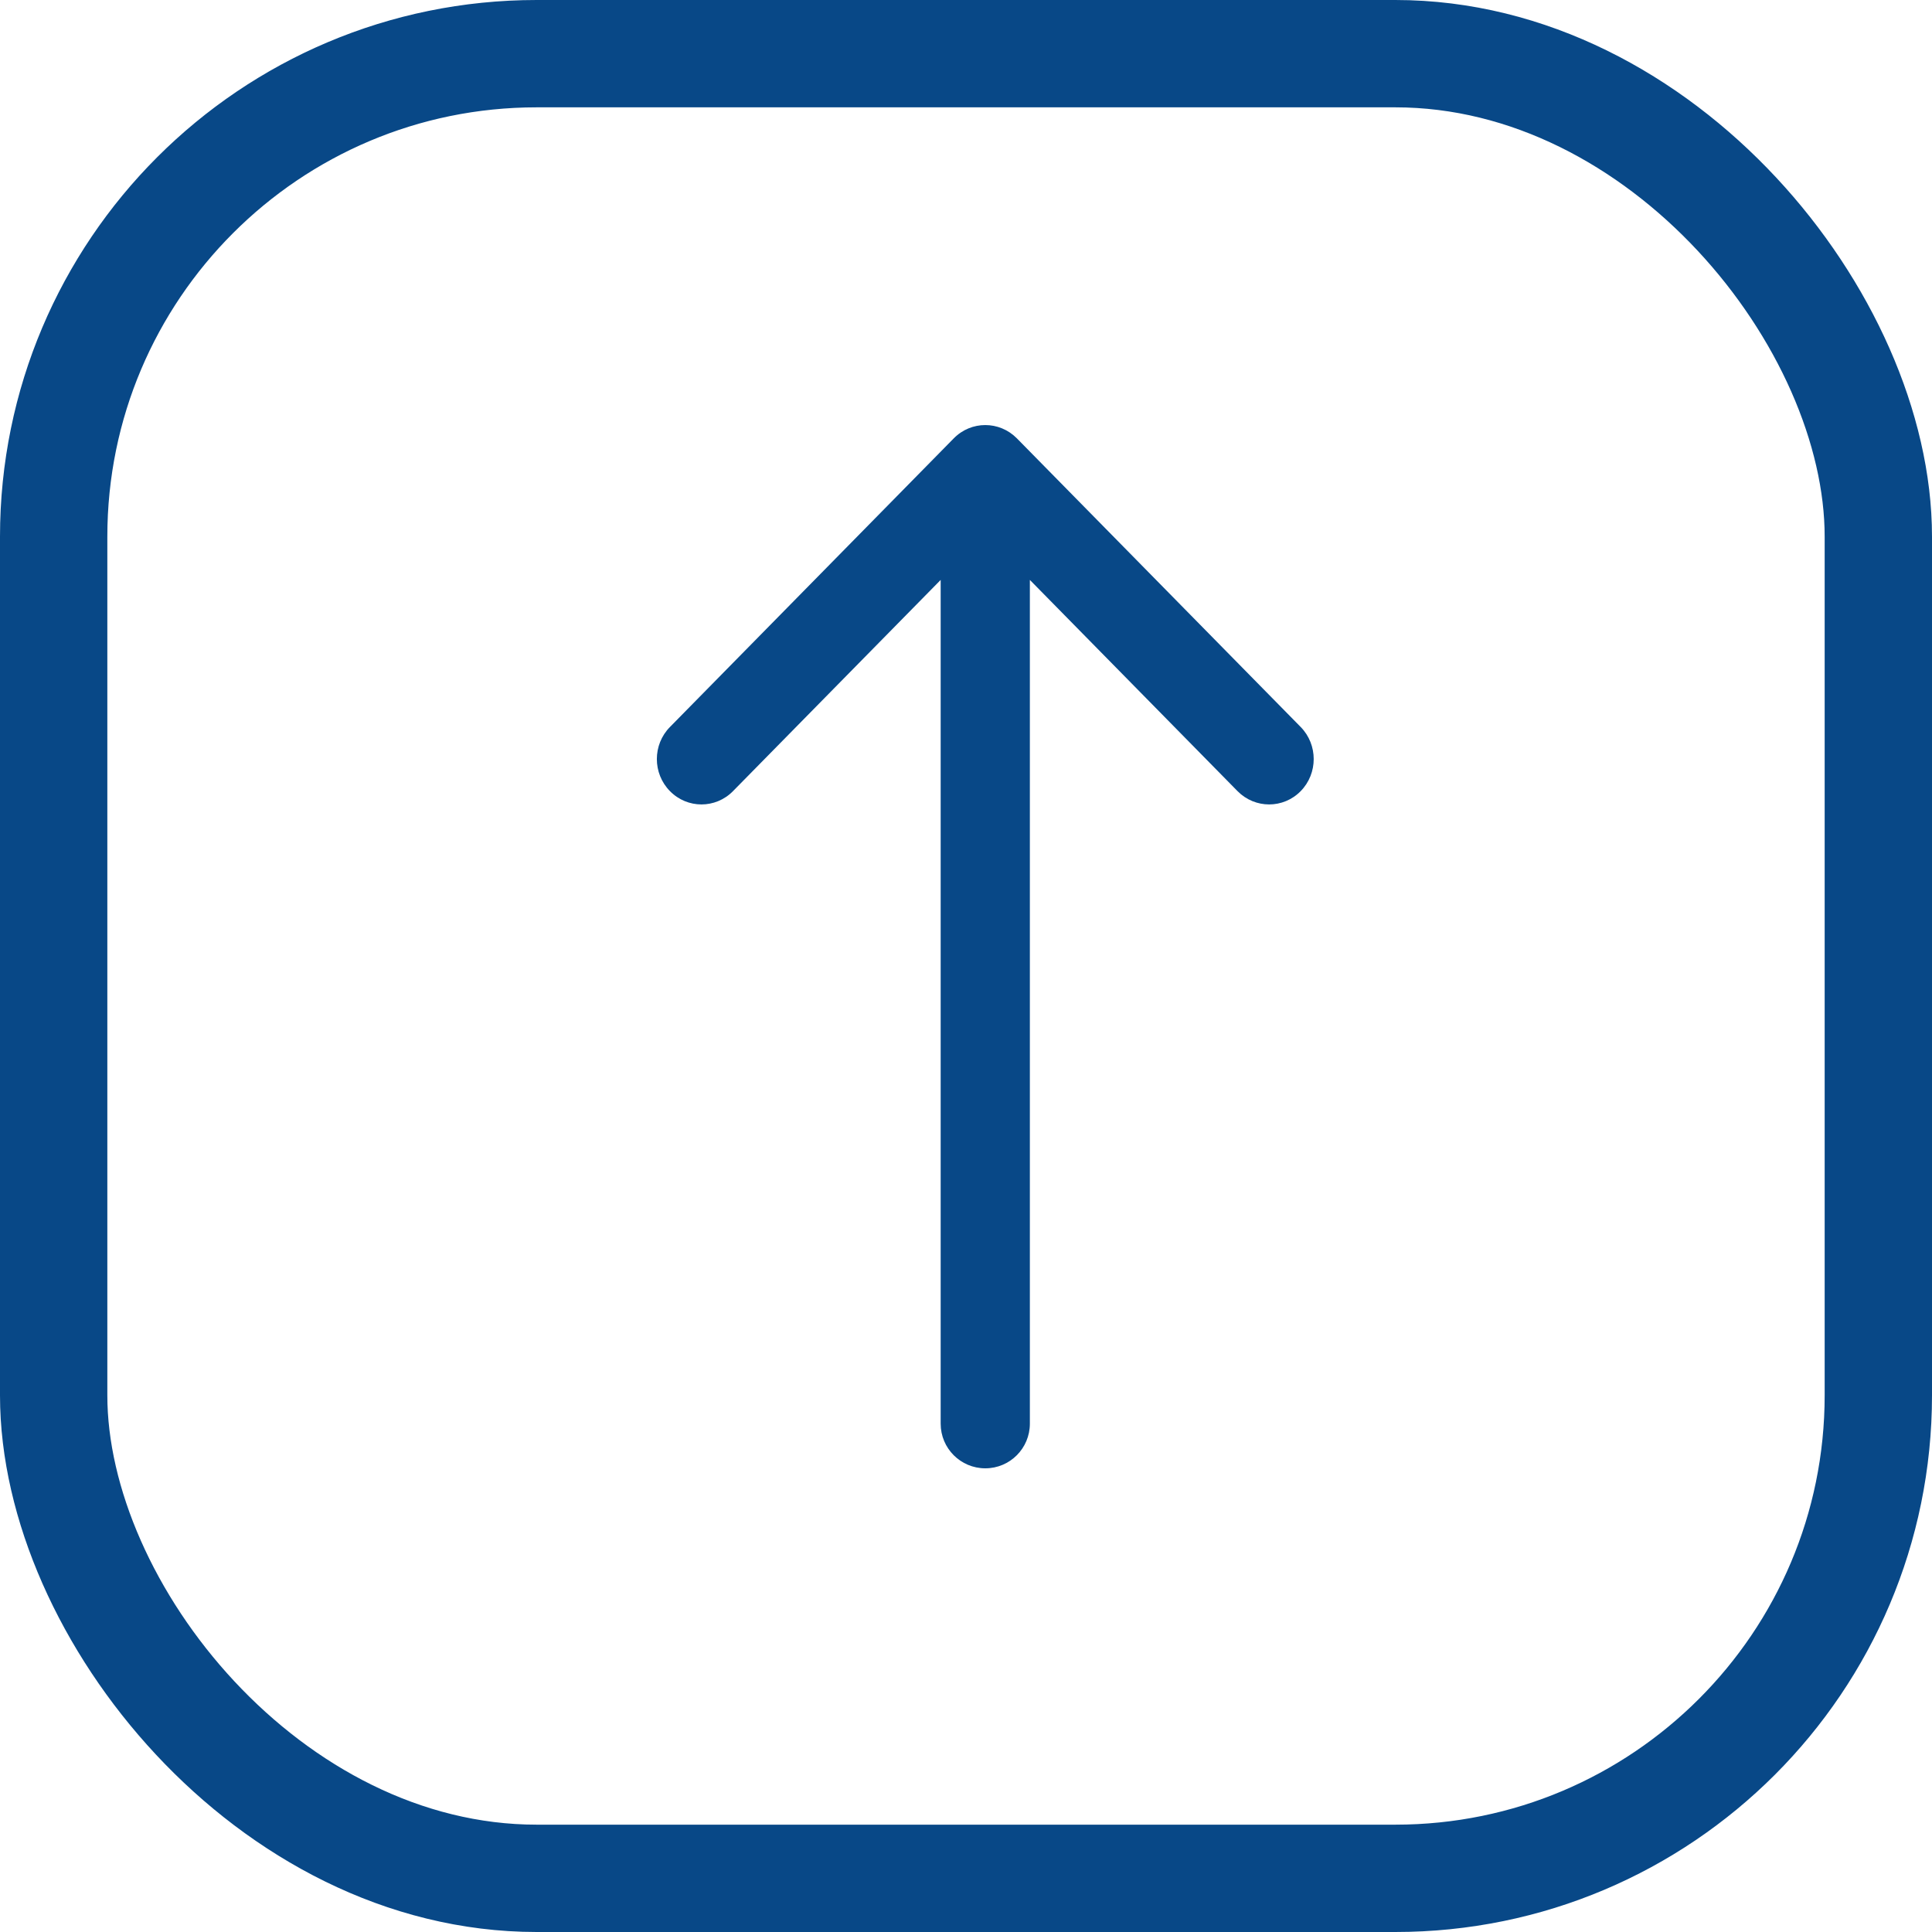 <svg width="18" height="18" viewBox="0 0 18 18" fill="none" xmlns="http://www.w3.org/2000/svg">
<rect x="0.5" y="0.5" width="17" height="17" rx="4.5" stroke="#084887"/>
<path fill-rule="evenodd" clip-rule="evenodd" d="M8.886 4.084C9.048 3.919 9.311 3.919 9.474 4.084L12.118 6.773C12.28 6.938 12.28 7.206 12.118 7.371C11.956 7.536 11.693 7.536 11.53 7.371L9.595 5.403V13.264C9.595 13.494 9.409 13.68 9.18 13.68C8.95 13.68 8.764 13.494 8.764 13.264V5.403L6.829 7.371C6.667 7.536 6.404 7.536 6.242 7.371C6.079 7.206 6.079 6.938 6.242 6.773L8.886 4.084Z" fill="#084887"/>
</svg>
